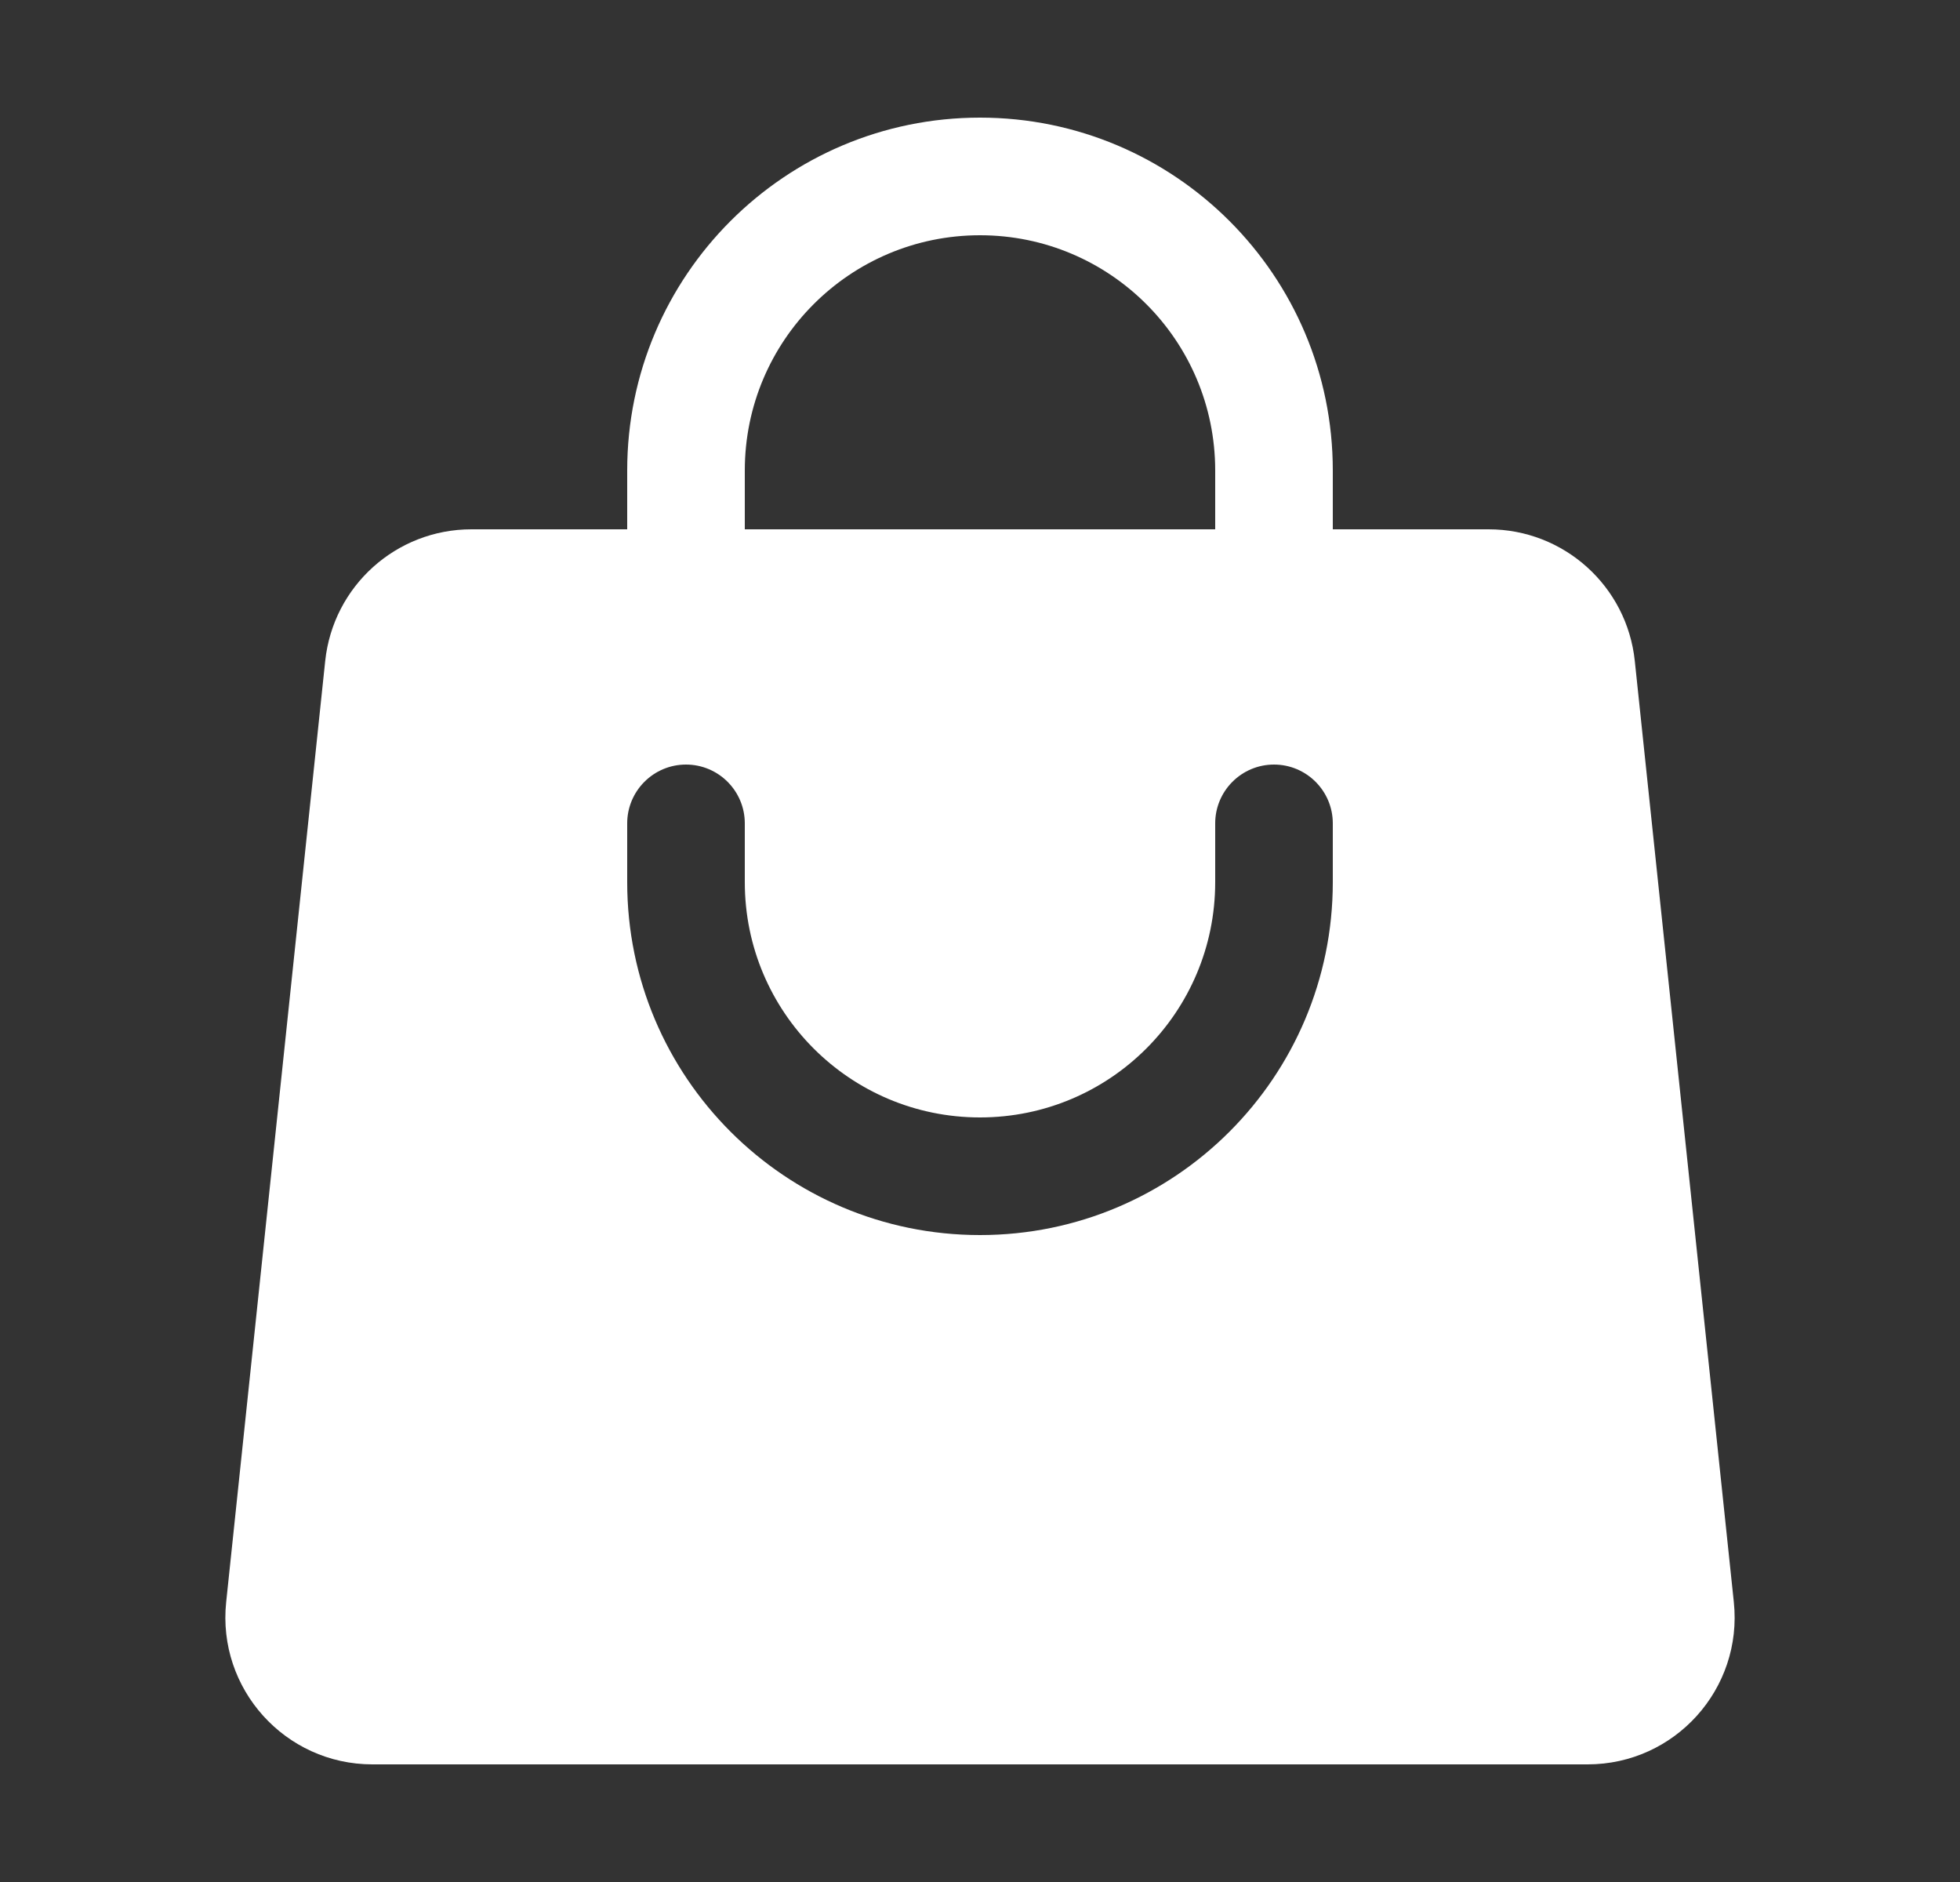 <svg width="25" height="24" viewBox="0 0 25 24" fill="none" xmlns="http://www.w3.org/2000/svg">
<rect x="0" y="0" width="25" height="24" fill="#333333" stroke="none"/>
<path fill-rule="evenodd" clip-rule="evenodd" d="M8 6V6.75H6.013C5.053 6.75 4.249 7.474 4.148 8.429L2.885 20.429C2.768 21.536 3.637 22.5 4.75 22.5H20.25C21.364 22.5 22.232 21.536 22.115 20.429L20.852 8.429C20.752 7.474 19.947 6.75 18.987 6.75H17V6C17 3.515 14.985 1.5 12.5 1.5C10.015 1.5 8 3.515 8 6ZM12.5 3C10.843 3 9.5 4.343 9.5 6V6.75H15.5V6C15.5 4.343 14.157 3 12.5 3ZM9.5 11.25C9.5 12.907 10.843 14.25 12.5 14.25C14.157 14.25 15.5 12.907 15.5 11.25V10.5C15.5 10.086 15.836 9.75 16.25 9.75C16.664 9.75 17 10.086 17 10.5V11.25C17 13.735 14.985 15.75 12.5 15.75C10.015 15.75 8 13.735 8 11.25V10.5C8 10.086 8.336 9.75 8.75 9.75C9.164 9.75 9.5 10.086 9.5 10.5V11.25Z" fill="white"/>
</svg>
